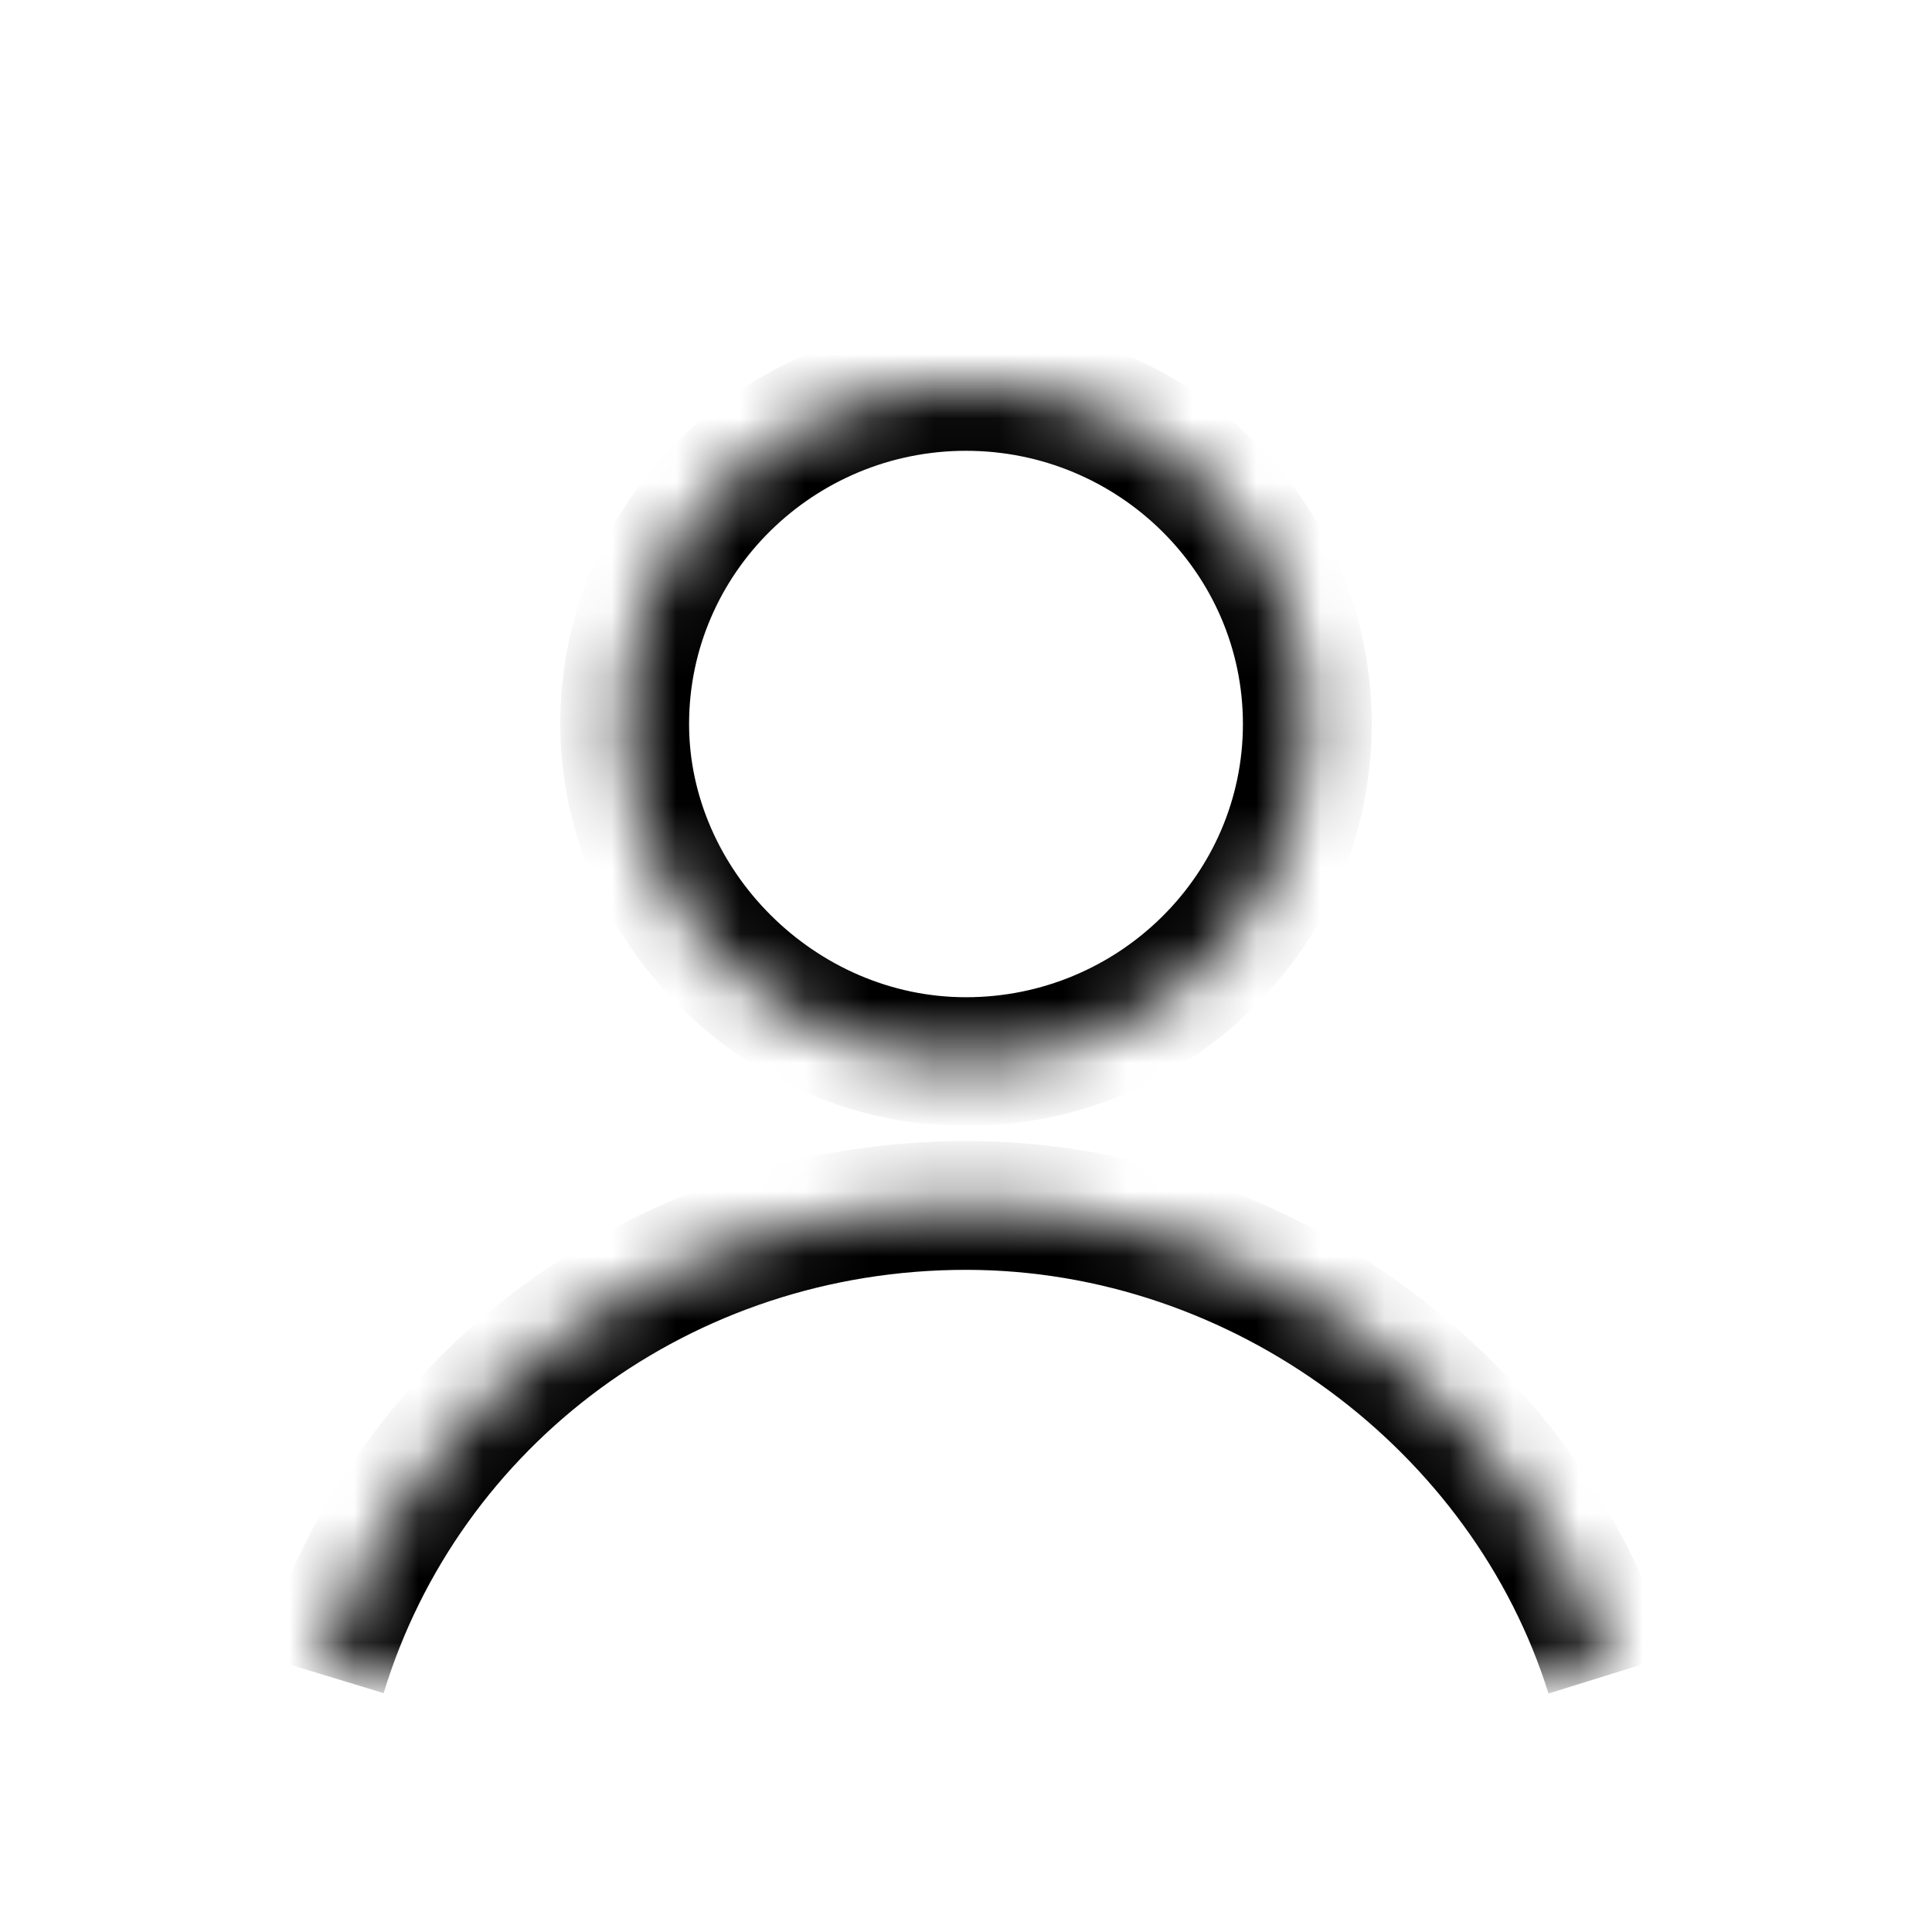<svg width="30" height="30" viewBox="0 0 30 30" fill="none" xmlns="http://www.w3.org/2000/svg">
<mask id="path-1-inside-1_543_553" fill="white">
<path d="M15 16.485C17.9 16.485 20.3 14.155 20.3 11.243C20.3 8.33 17.9 6 15 6C12.1 6 9.7 8.33 9.7 11.243C9.7 14.058 12.1 16.485 15 16.485Z"/>
<path d="M25 26C23.7 21.825 19.6 18.718 15 18.718C10.3 18.718 6.3 21.728 5 26"/>
</mask>
<path d="M15 17.485C18.437 17.485 21.3 14.723 21.3 11.243H19.3C19.3 13.587 17.364 15.485 15 15.485V17.485ZM21.3 11.243C21.3 7.762 18.437 5 15 5V7C17.364 7 19.3 8.898 19.3 11.243H21.3ZM15 5C11.564 5 8.7 7.762 8.7 11.243H10.7C10.7 8.898 12.637 7 15 7V5ZM8.7 11.243C8.7 14.614 11.552 17.485 15 17.485V15.485C12.649 15.485 10.7 13.502 10.7 11.243H8.7ZM25.955 25.703C24.525 21.111 20.039 17.718 15 17.718V19.718C19.161 19.718 22.875 22.54 24.045 26.297L25.955 25.703ZM15 17.718C9.866 17.718 5.473 21.01 4.043 25.709L5.957 26.291C7.127 22.446 10.734 19.718 15 19.718V17.718Z" fill="black" mask="url(#path-1-inside-1_543_553)"/>
</svg>
